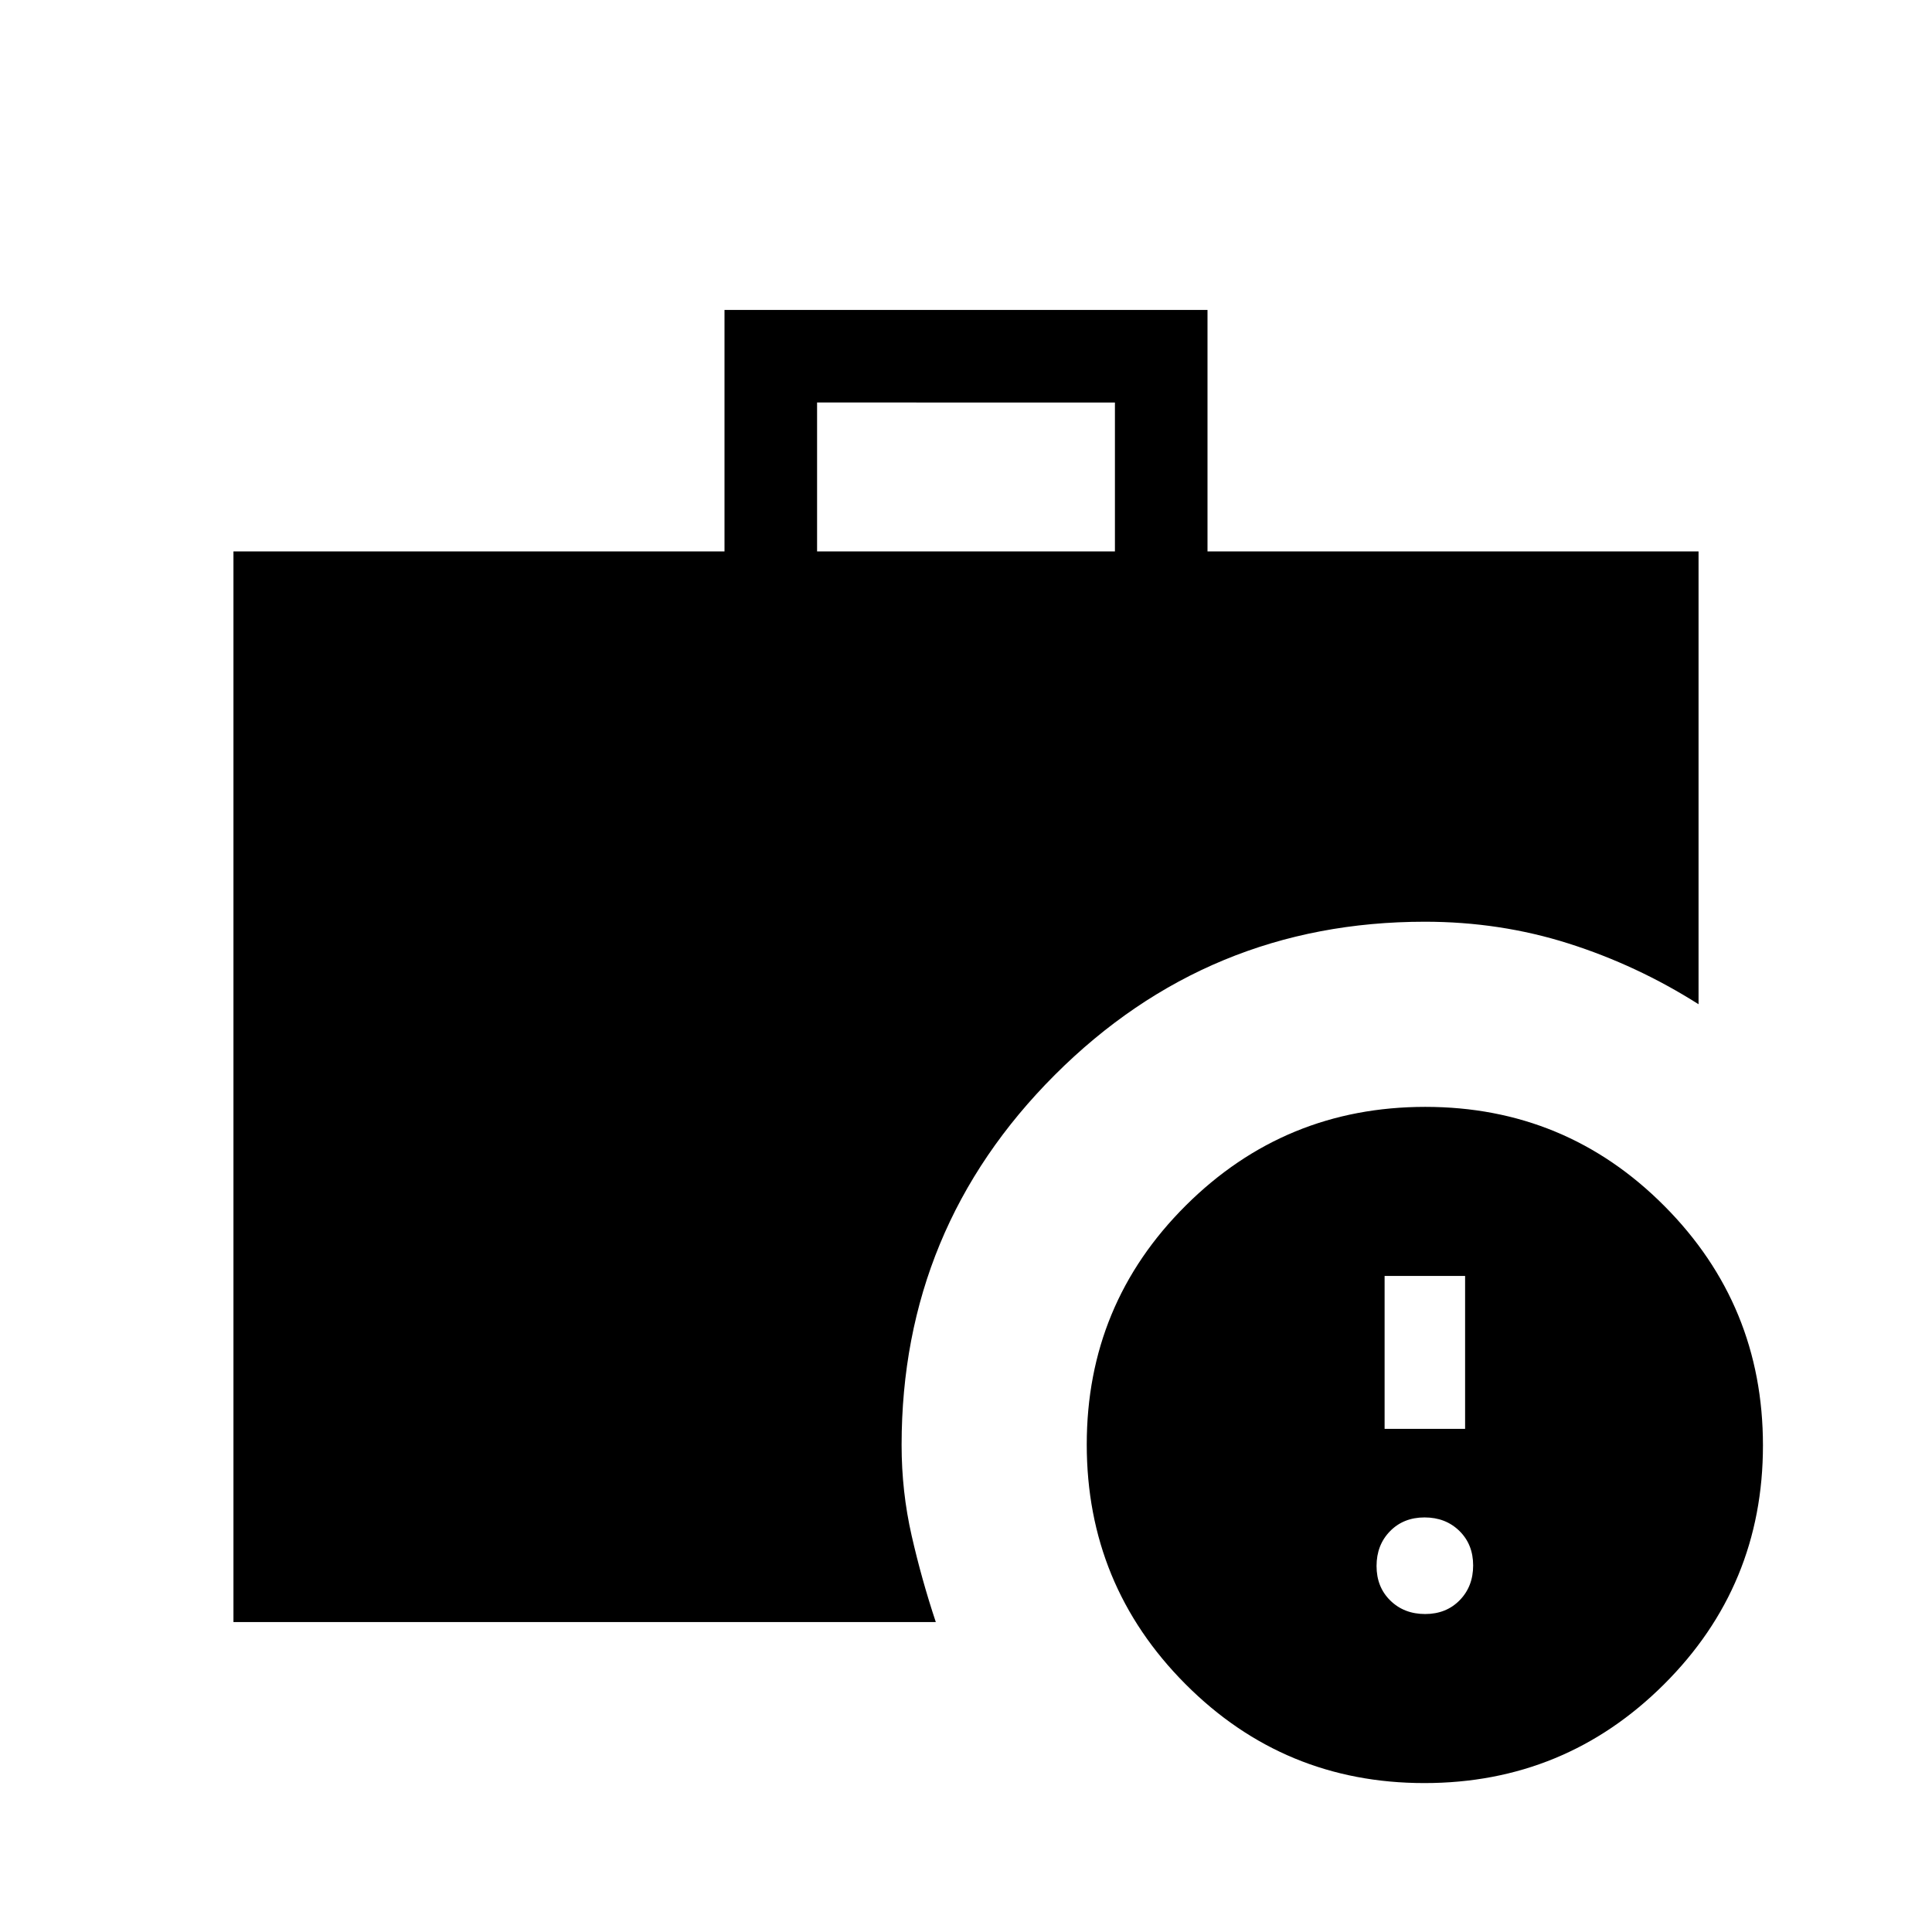 <svg xmlns="http://www.w3.org/2000/svg" height="20" viewBox="0 -960 960 960" width="20"><path d="M708.143-158q10.457 0 17.157-6.843 6.7-6.843 6.7-17.3t-6.843-17.157q-6.843-6.7-17.3-6.7t-17.157 6.843q-6.7 6.843-6.7 17.3t6.843 17.157q6.843 6.7 17.3 6.7ZM688-250h40v-76h-40v76ZM406-686h148v-74H406v74ZM707.774-74Q638-74 589-123.226t-49-119Q540-312 589.226-361t119-49Q778-410 827-360.774t49 119Q876-172 826.774-123t-119 49ZM116-154v-532h244v-120h240v120h244v225q-30.59-19.392-64.643-30.196Q745.304-502 708-502q-107.743 0-183.871 76.129Q448-349.743 448-242q0 23.174 5 45.087Q458-175 465-154H116Z"/></svg>